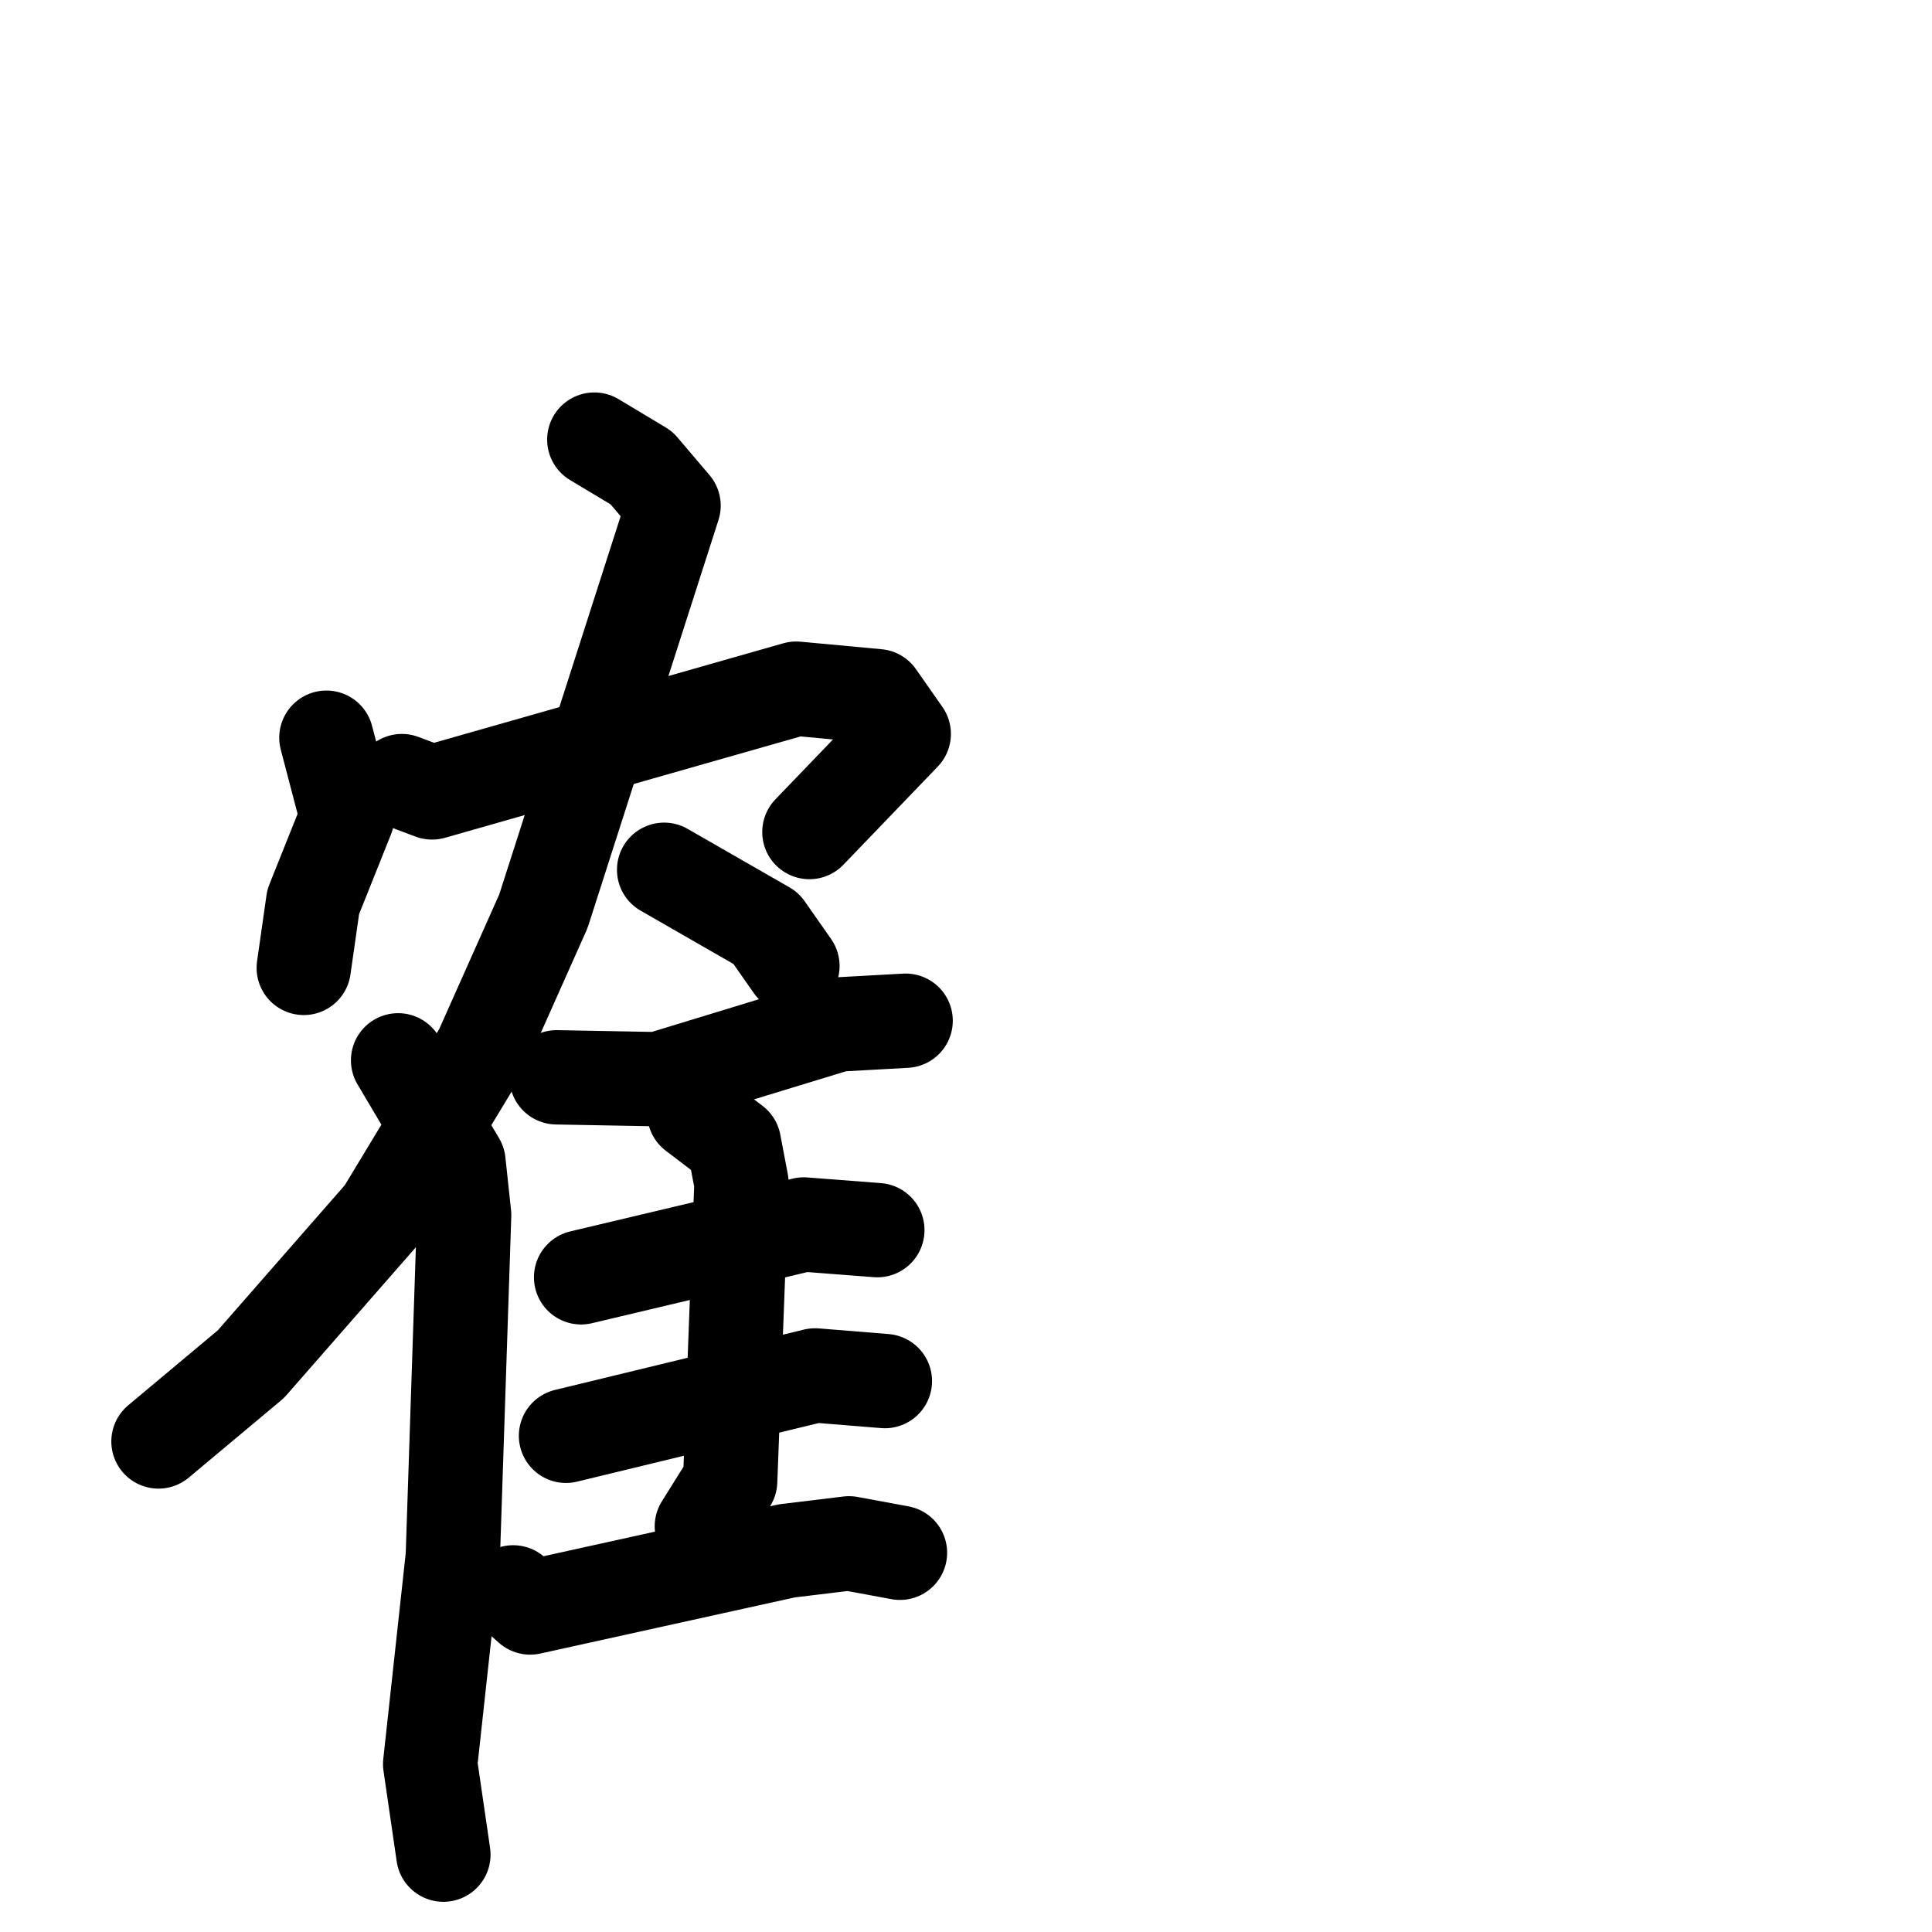 <svg xmlns="http://www.w3.org/2000/svg" viewBox="0 0 1024 1024">
  <g style="fill:none;stroke:#000000;stroke-width:50;stroke-linecap:round;stroke-linejoin:round;" transform="scale(1, 1) translate(0, 0)">
    <path d="M 173.0,391.0 L 184.0,433.0 L 166.0,478.0 L 161.0,513.0"/>
    <path d="M 213.0,414.0 L 229.0,420.0 L 422.0,365.0 L 465.0,369.0 L 479.0,389.0 L 429.0,441.0"/>
    <path d="M 315.0,233.0 L 340.0,248.0 L 357.0,268.0 L 288.0,483.0 L 255.0,557.0 L 203.0,643.0 L 133.0,723.0 L 84.0,764.0"/>
    <path d="M 211.0,562.0 L 243.0,616.0 L 246.0,644.0 L 240.0,825.0 L 228.0,935.0 L 235.0,983.0"/>
    <path d="M 352.0,461.0 L 406.0,492.0 L 420.0,512.0"/>
    <path d="M 295.0,571.0 L 349.0,572.0 L 444.0,543.0 L 480.0,541.0"/>
    <path d="M 308.0,677.0 L 426.0,649.0 L 465.0,652.0"/>
    <path d="M 300.0,761.0 L 432.0,729.0 L 469.0,732.0"/>
    <path d="M 368.0,590.0 L 389.0,606.0 L 393.0,627.0 L 387.0,785.0 L 372.0,809.0"/>
    <path d="M 272.0,844.0 L 281.0,852.0 L 417.0,822.0 L 450.0,818.0 L 477.0,823.0"/>
  </g>
</svg>
